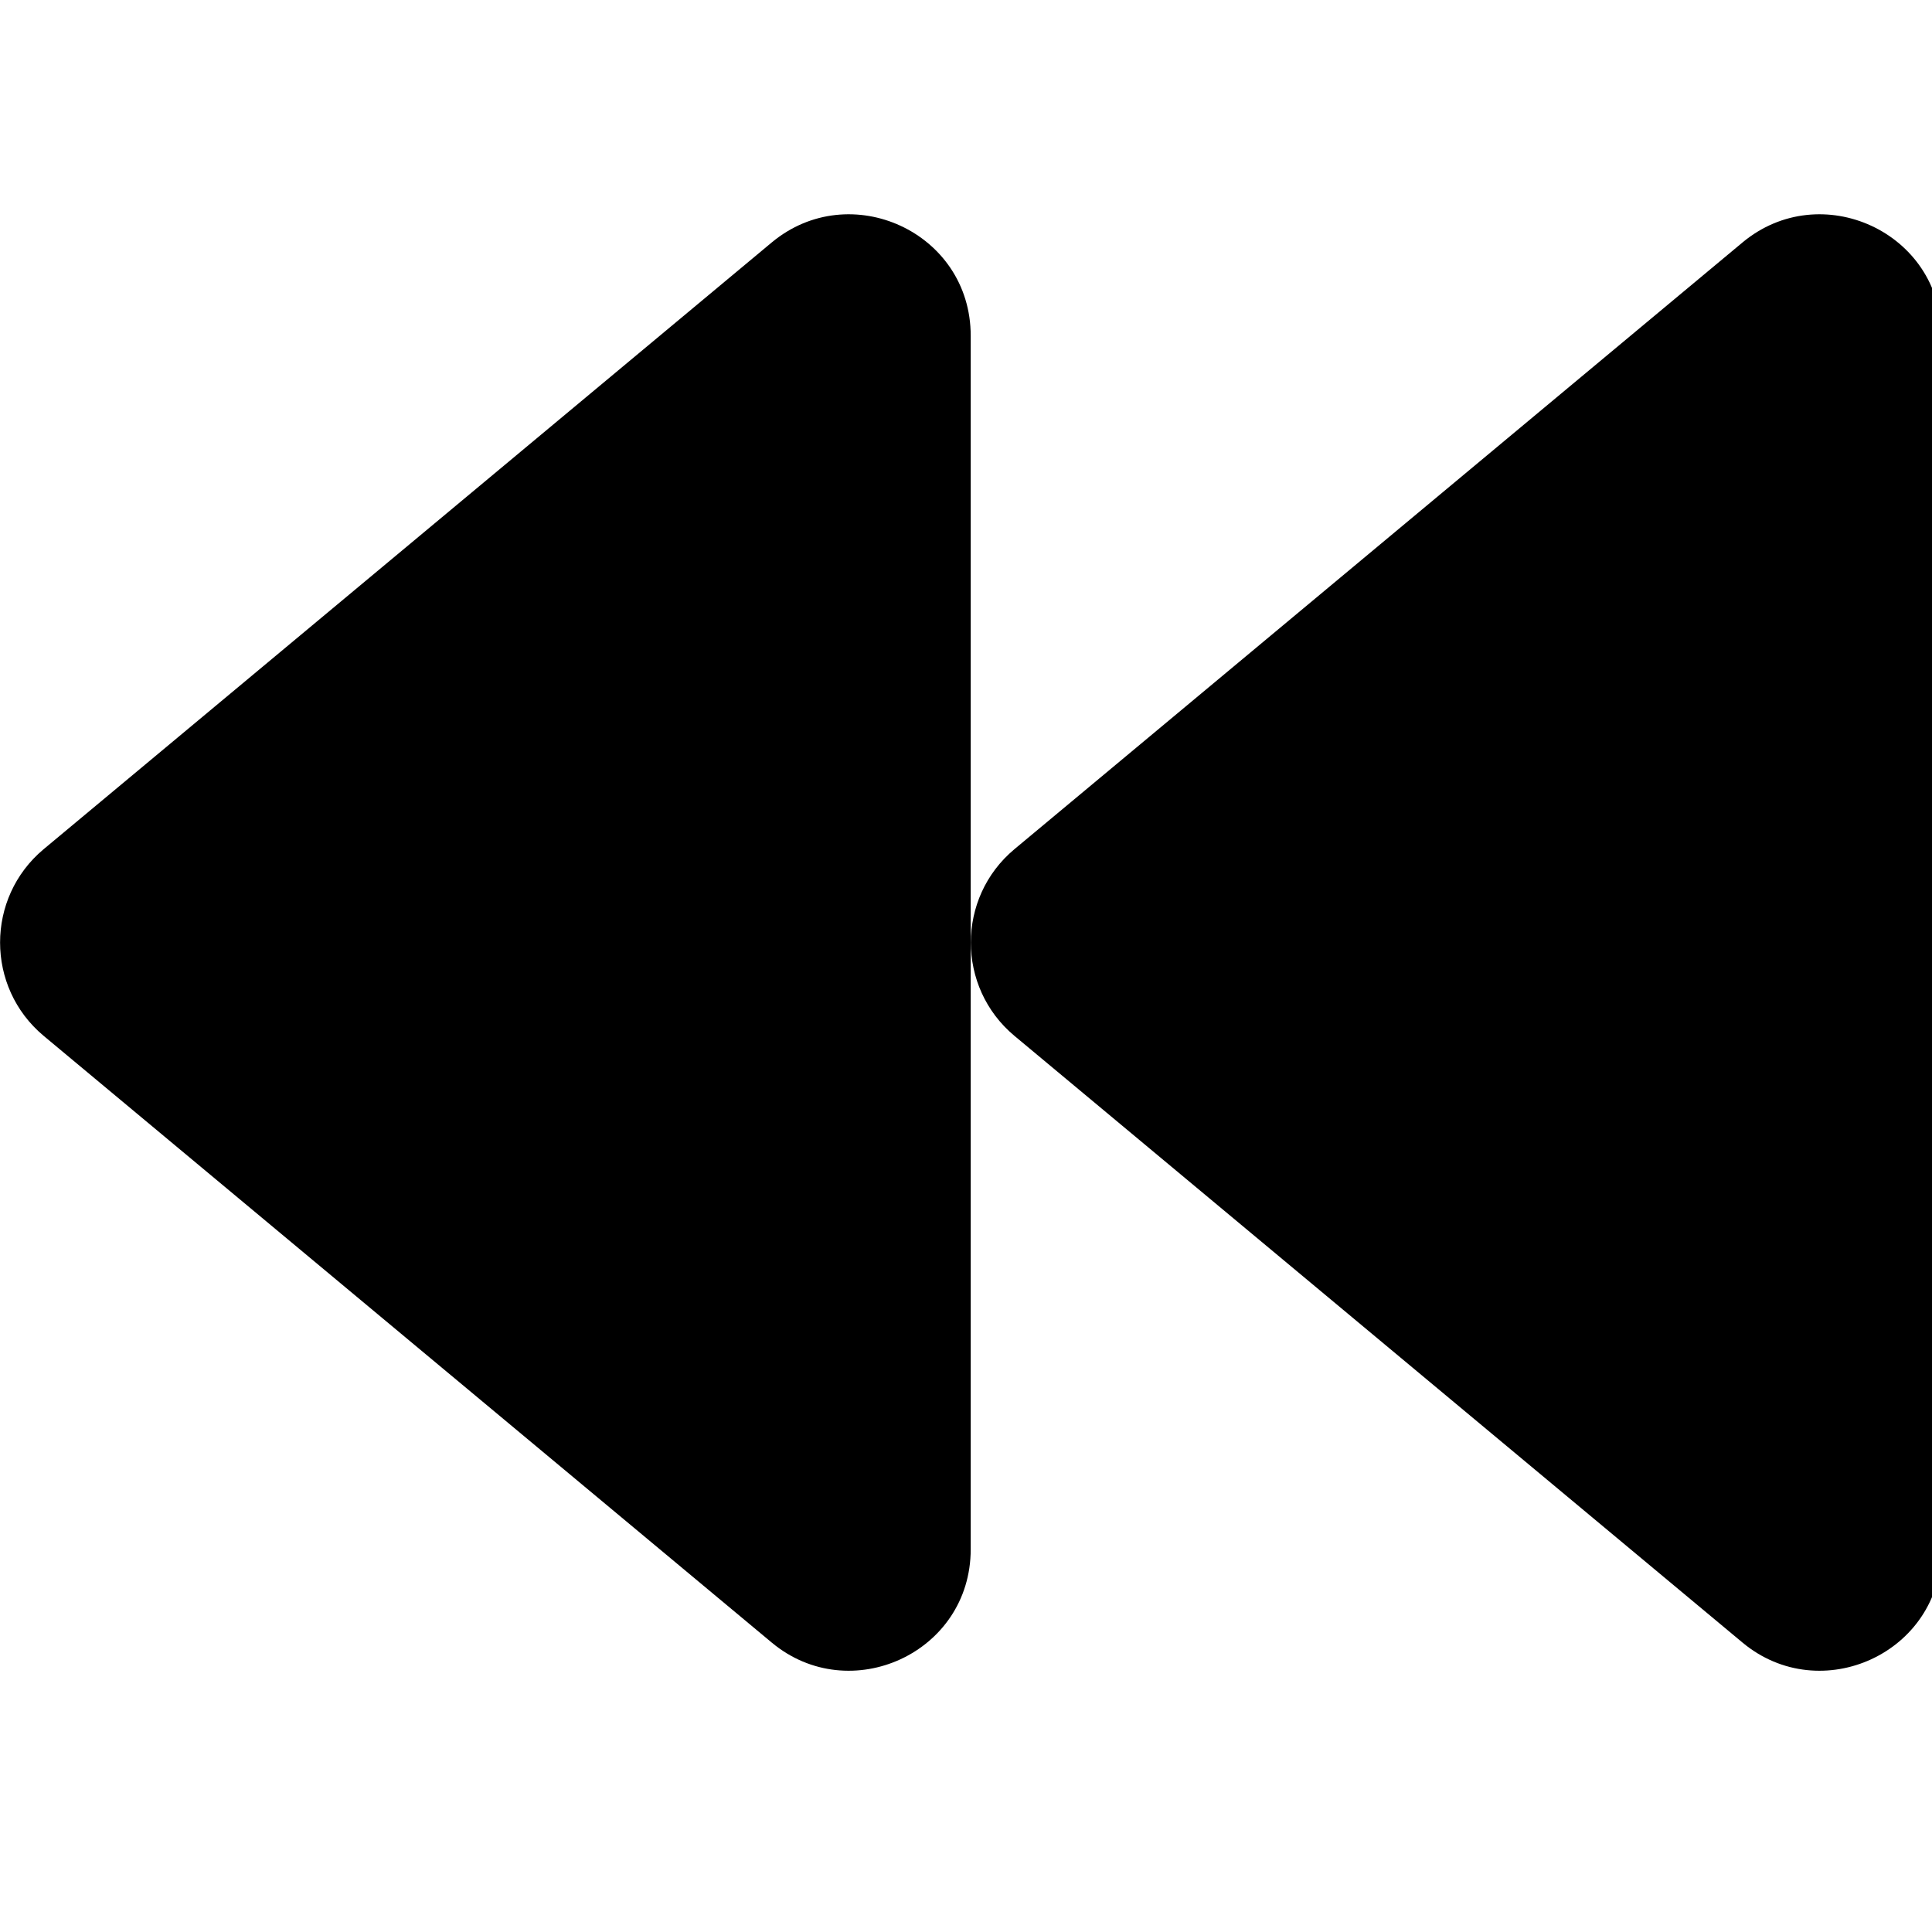 <!-- Generated by IcoMoon.io -->
<svg version="1.1" xmlns="http://www.w3.org/2000/svg" width="32" height="32" viewBox="0 0 32 32">
<title>backward</title>
<path d="M0.722 17.156l12.059 10.049c1.294 1.080 3.297 0.176 3.297-1.545v-20.098c0-1.721-2.003-2.625-3.297-1.545l-12.059 10.049c-0.961 0.804-0.961 2.286 0 3.090zM16.801 17.156l12.059 10.049c1.294 1.080 3.297 0.176 3.297-1.545v-20.098c0-1.721-2.003-2.625-3.297-1.545l-12.059 10.049c-0.961 0.804-0.961 2.286 0 3.090z"></path>
</svg>
